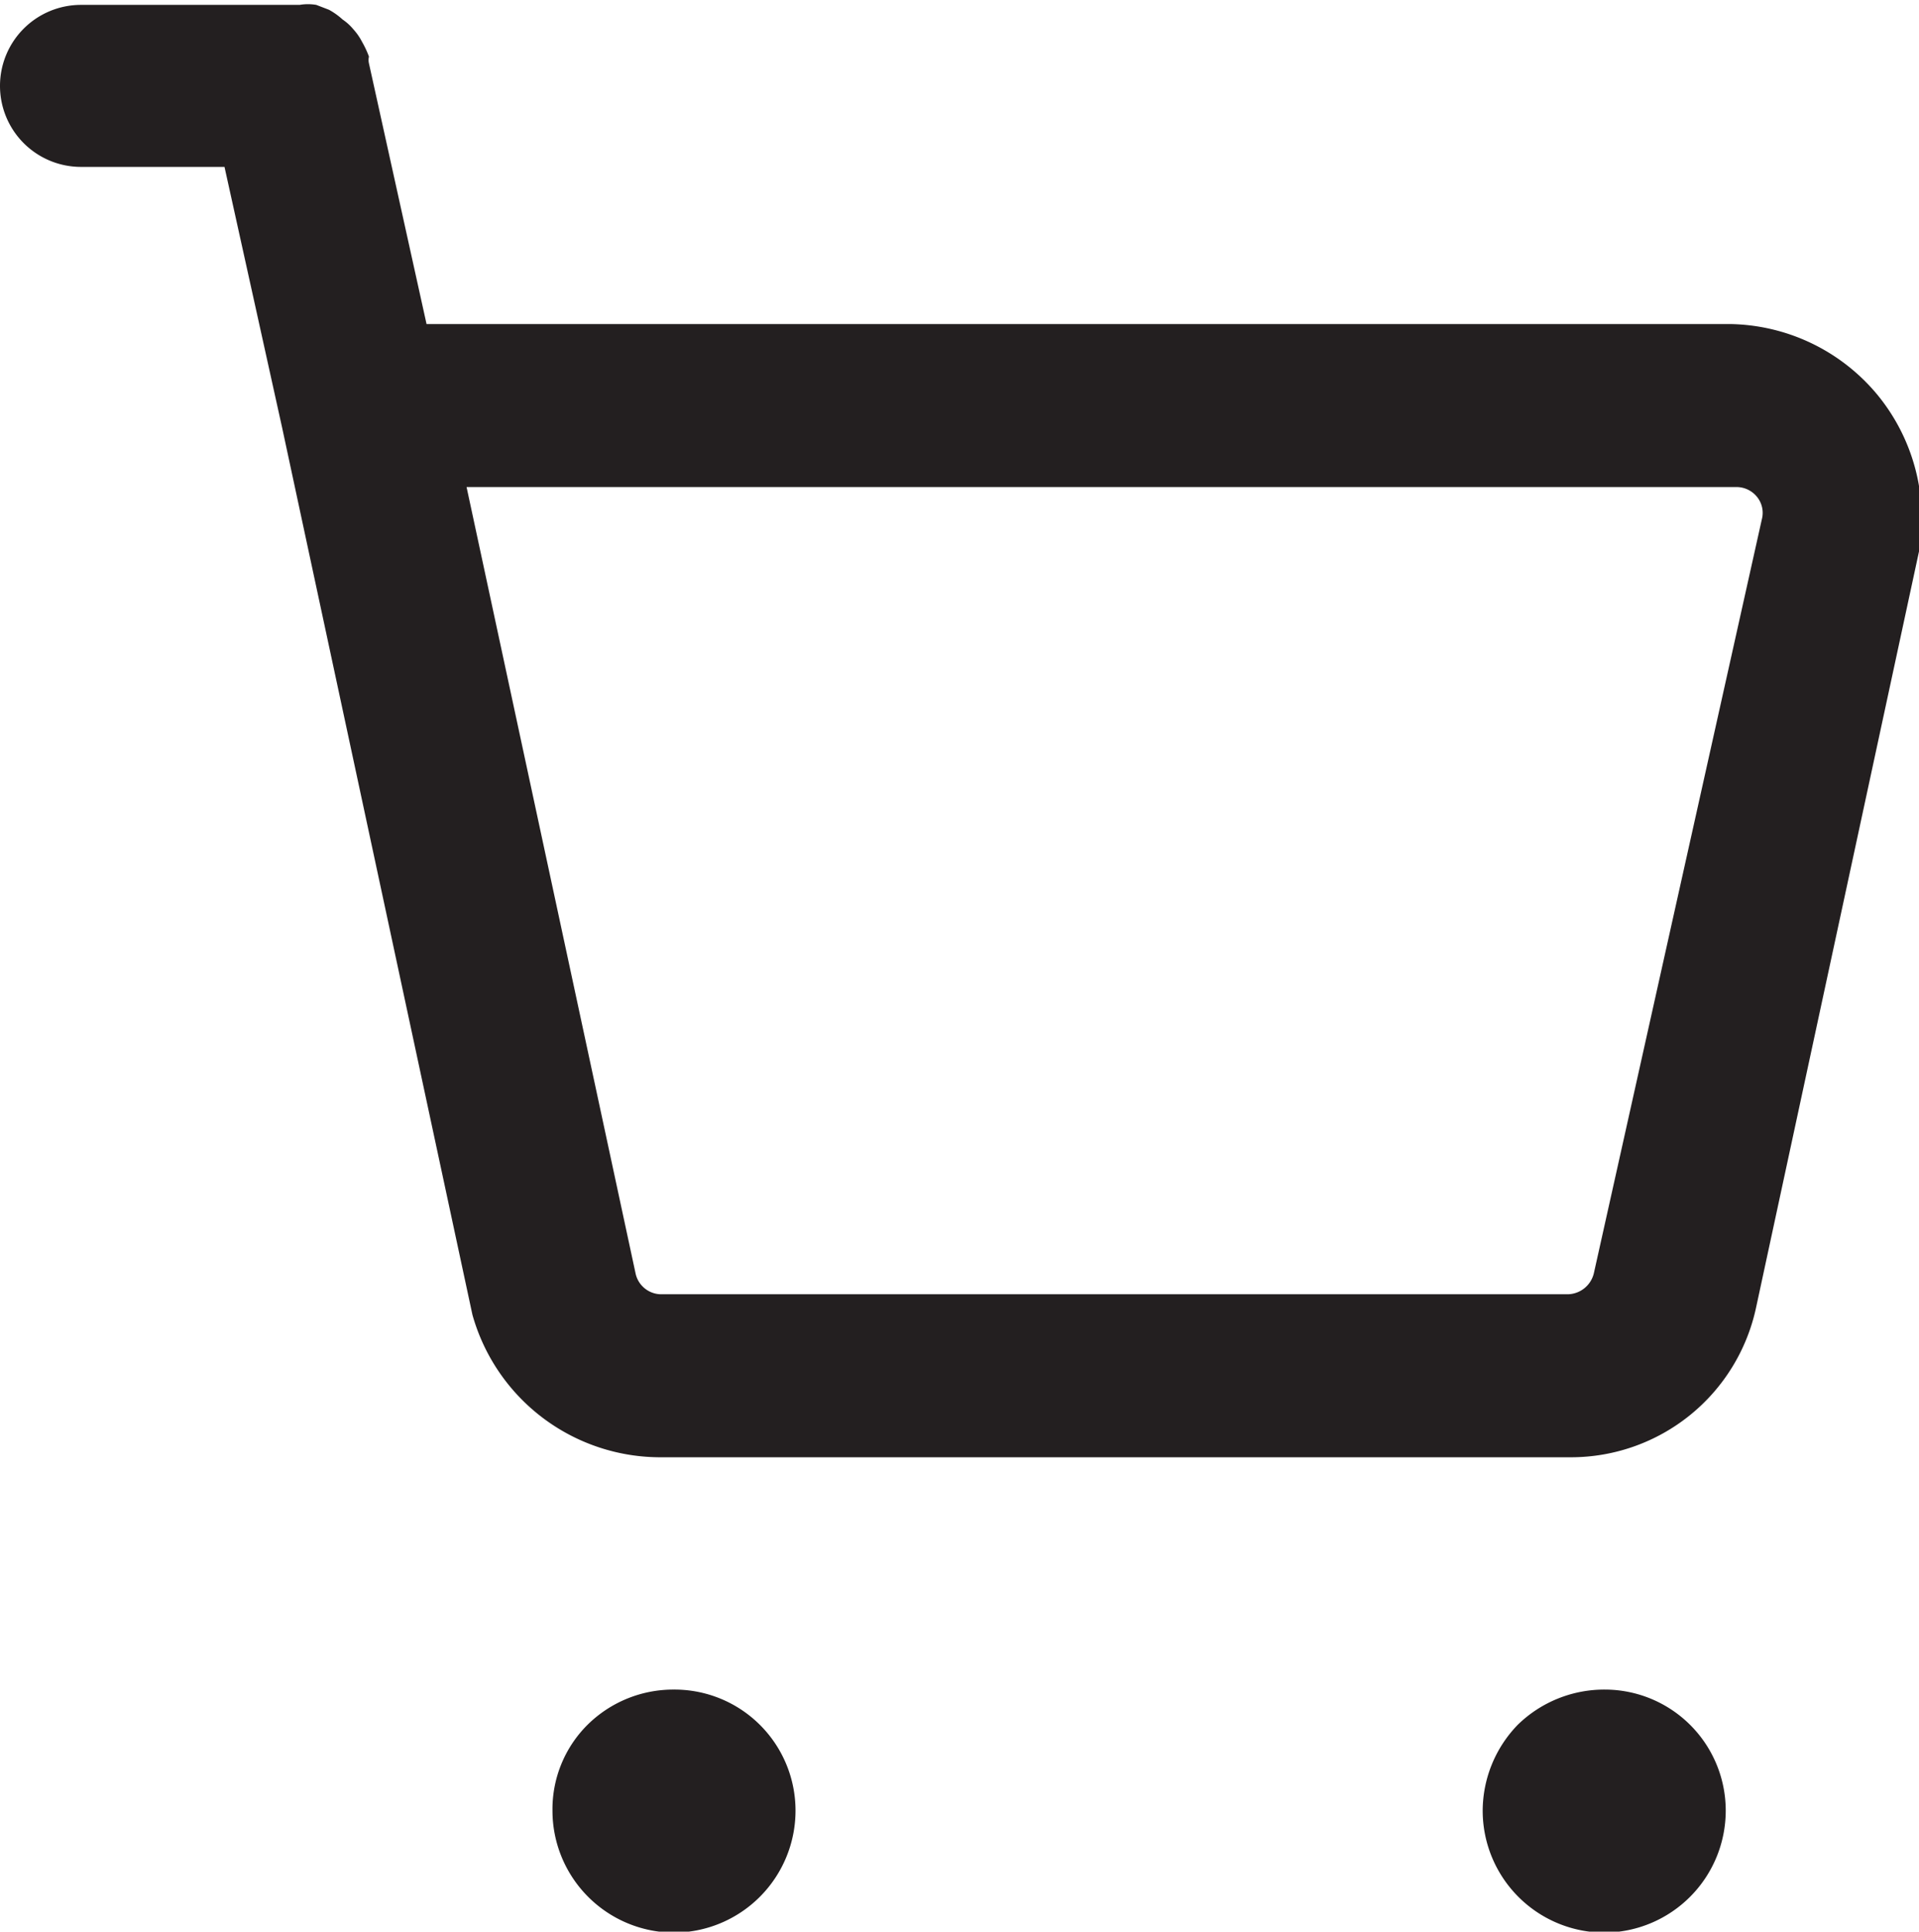 <svg id="Слой_1" data-name="Слой 1" xmlns="http://www.w3.org/2000/svg" viewBox="0 0 19.66 19.79"><defs><style>.cls-1{fill:#231f20;}</style></defs><title>cart</title><path class="cls-1" d="M38.45-18.89a2,2,0,0,0-1.51-.72H23.59L23-22.28a.15.15,0,0,1,0-.07,1,1,0,0,0-.07-.15.6.6,0,0,0-.09-.13.52.52,0,0,0-.11-.1.71.71,0,0,0-.14-.1l-.13-.05a.51.51,0,0,0-.17,0l-.07,0H20.05a.83.83,0,0,0-.83.83.83.83,0,0,0,.83.83h1.47l.59,2.67h0l1.95,9.09A2,2,0,0,0,26-8h9.32a1.94,1.94,0,0,0,1.89-1.53l1.67-7.75A2,2,0,0,0,38.45-18.89Zm-2.9,9a.28.28,0,0,1-.27.22H26a.27.27,0,0,1-.27-.22L24-17.94h13a.27.27,0,0,1,.22.1.26.26,0,0,1,.05.23Z" transform="translate(-19.22 22.93)"/><path class="cls-1" d="M35.66-5.62a1.27,1.27,0,0,0-.89.36,1.27,1.27,0,0,0-.36.88,1.25,1.25,0,0,0,1.25,1.25A1.25,1.25,0,0,0,36.9-4.38,1.24,1.24,0,0,0,35.66-5.62Z" transform="translate(-19.22 22.93)"/><path class="cls-1" d="M26.12-5.62a1.25,1.25,0,0,0-.88.36,1.22,1.22,0,0,0-.36.88,1.25,1.25,0,0,0,1.24,1.25,1.25,1.25,0,0,0,1.25-1.25A1.24,1.24,0,0,0,26.12-5.62Z" transform="translate(-19.22 22.93)"/></svg>